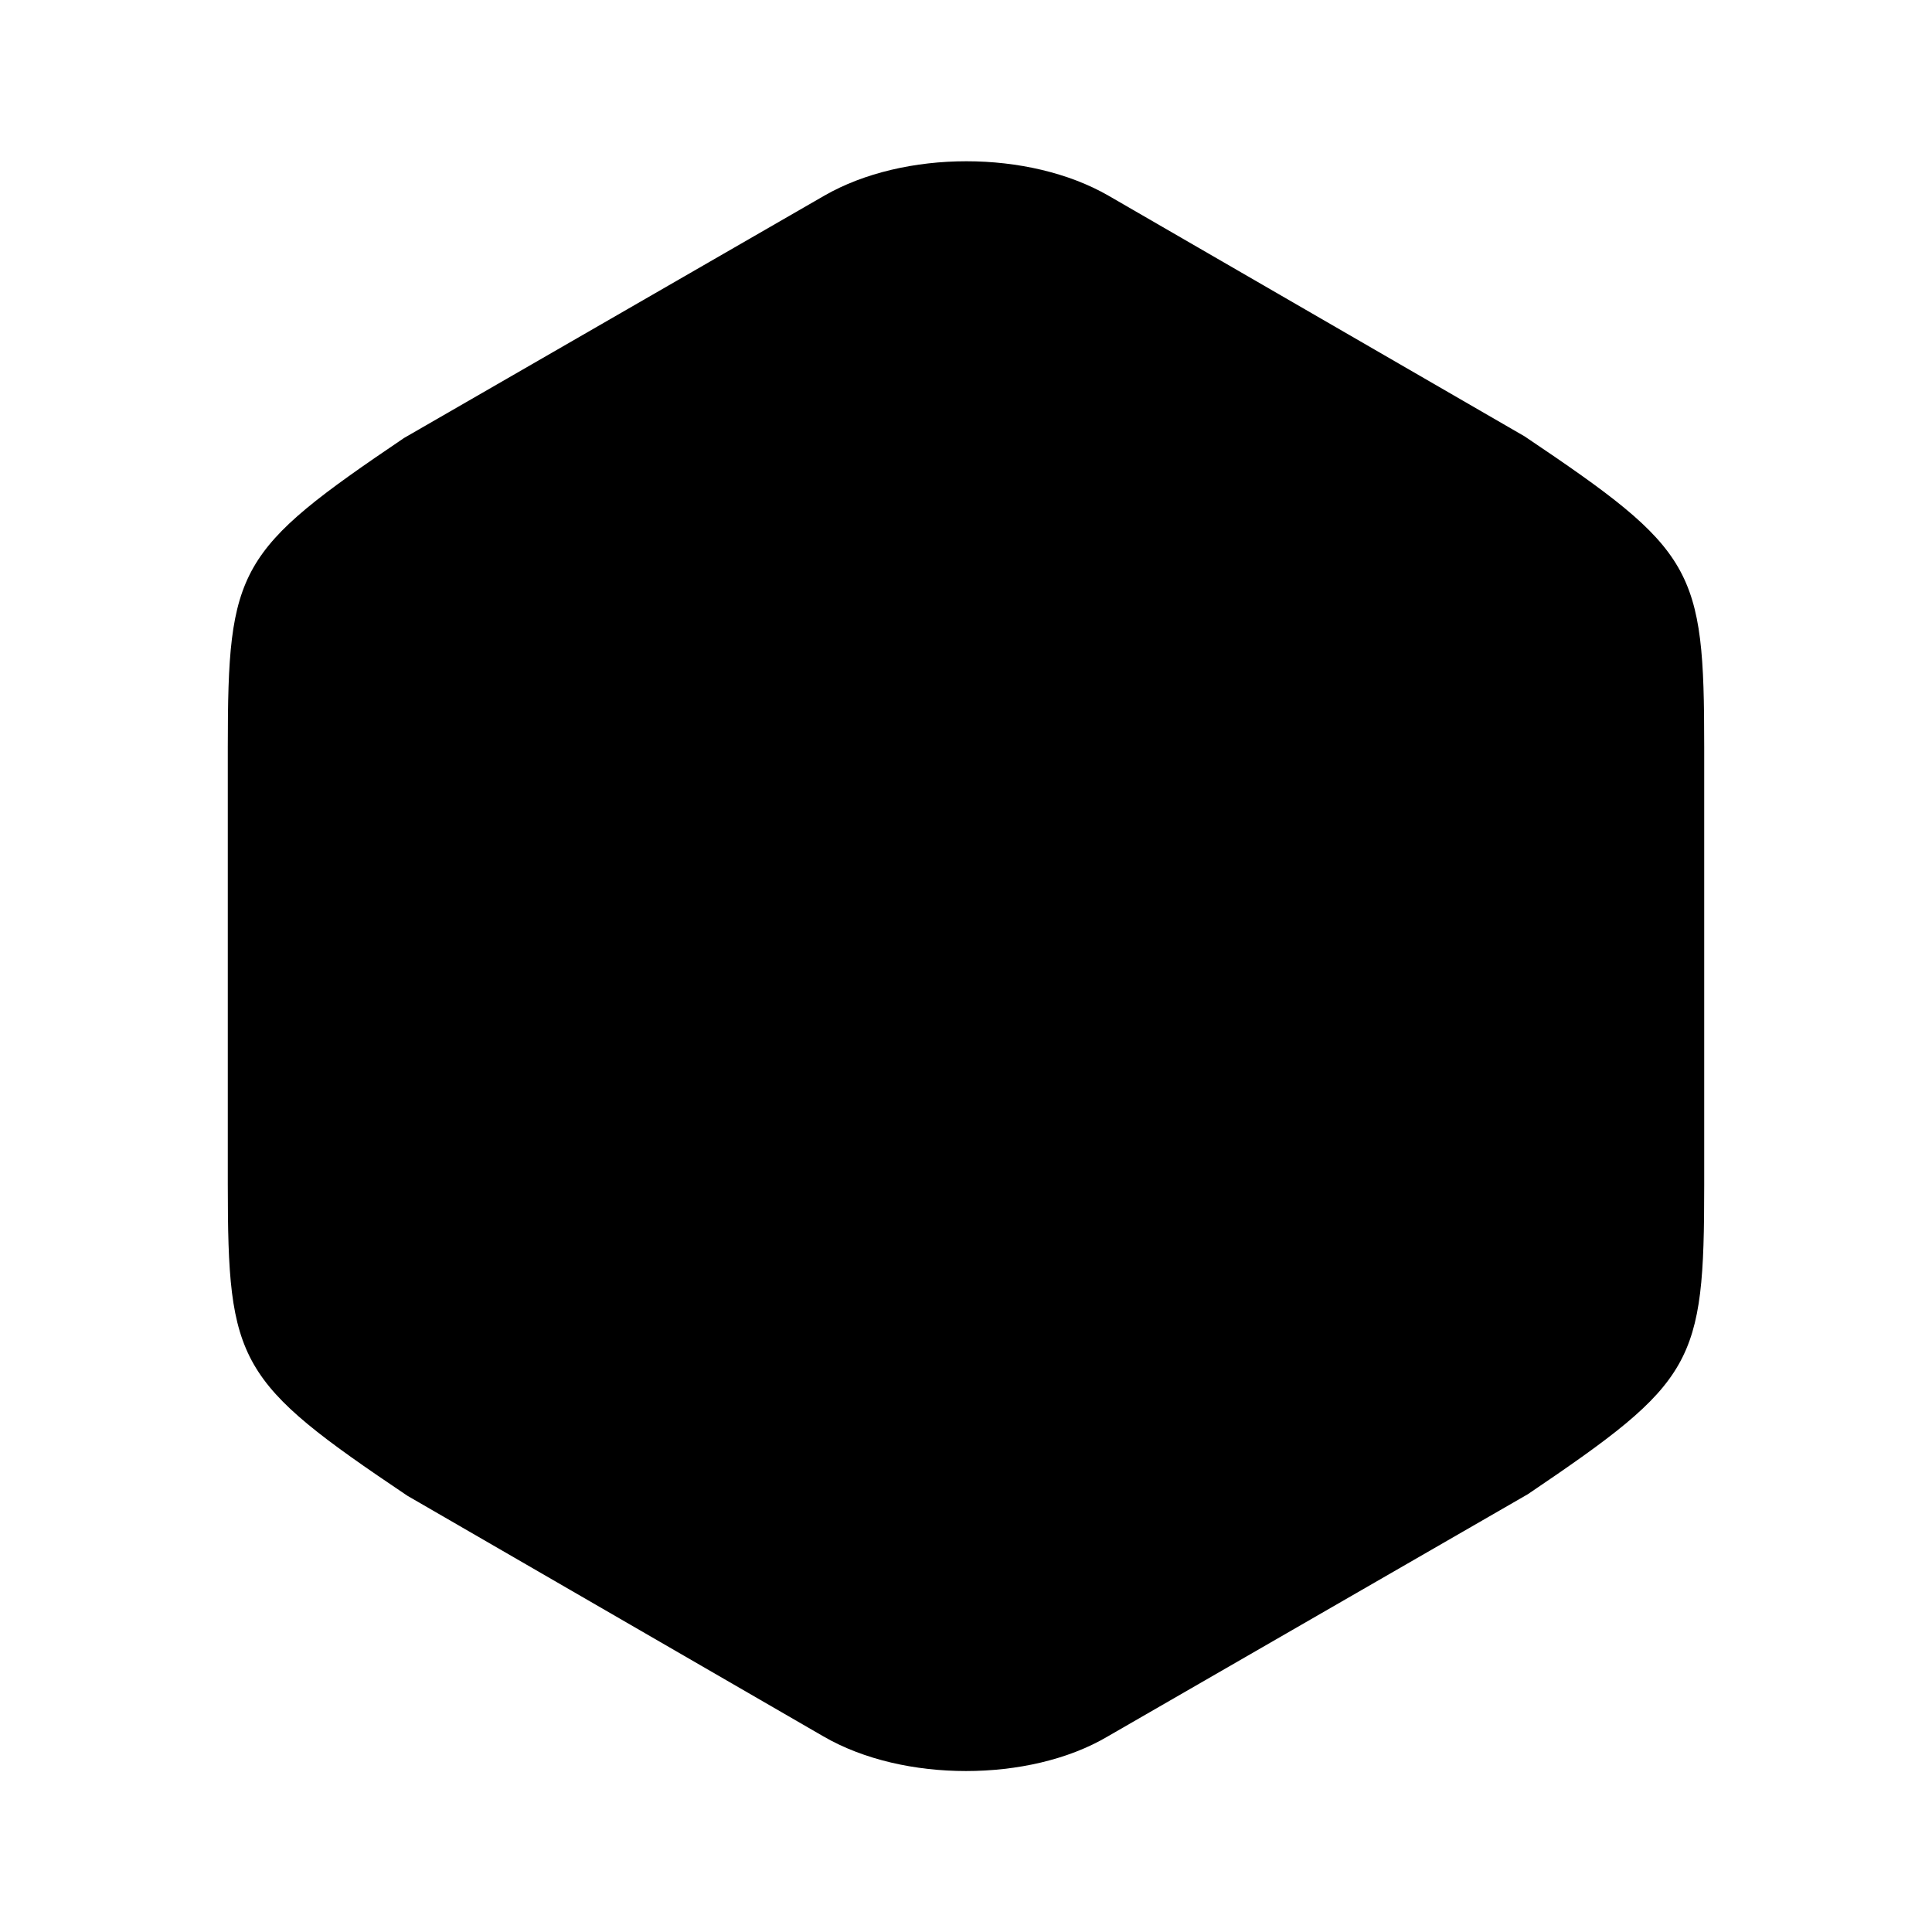 <svg width="32" height="32" viewBox="0 0 32 32" fill="none" xmlns="http://www.w3.org/2000/svg">
<path opacity="0.3" d="M25.253 7.228L18.36 3.241C17.04 2.481 14.973 2.481 13.653 3.241L6.693 7.254C3.933 9.121 3.773 9.401 3.773 12.374V19.614C3.773 22.588 3.933 22.881 6.747 24.774L13.64 28.761C14.307 29.148 15.16 29.334 16 29.334C16.84 29.334 17.693 29.148 18.347 28.761L25.307 24.748C28.067 22.881 28.227 22.601 28.227 19.628V12.374C28.227 9.401 28.067 9.121 25.253 7.228Z" fill="currentcolor"/>
<path d="M16 20.334C18.393 20.334 20.333 18.394 20.333 16C20.333 13.607 18.393 11.667 16 11.667C13.607 11.667 11.666 13.607 11.666 16C11.666 18.394 13.607 20.334 16 20.334Z" fill="currentcolor"/>
</svg>
